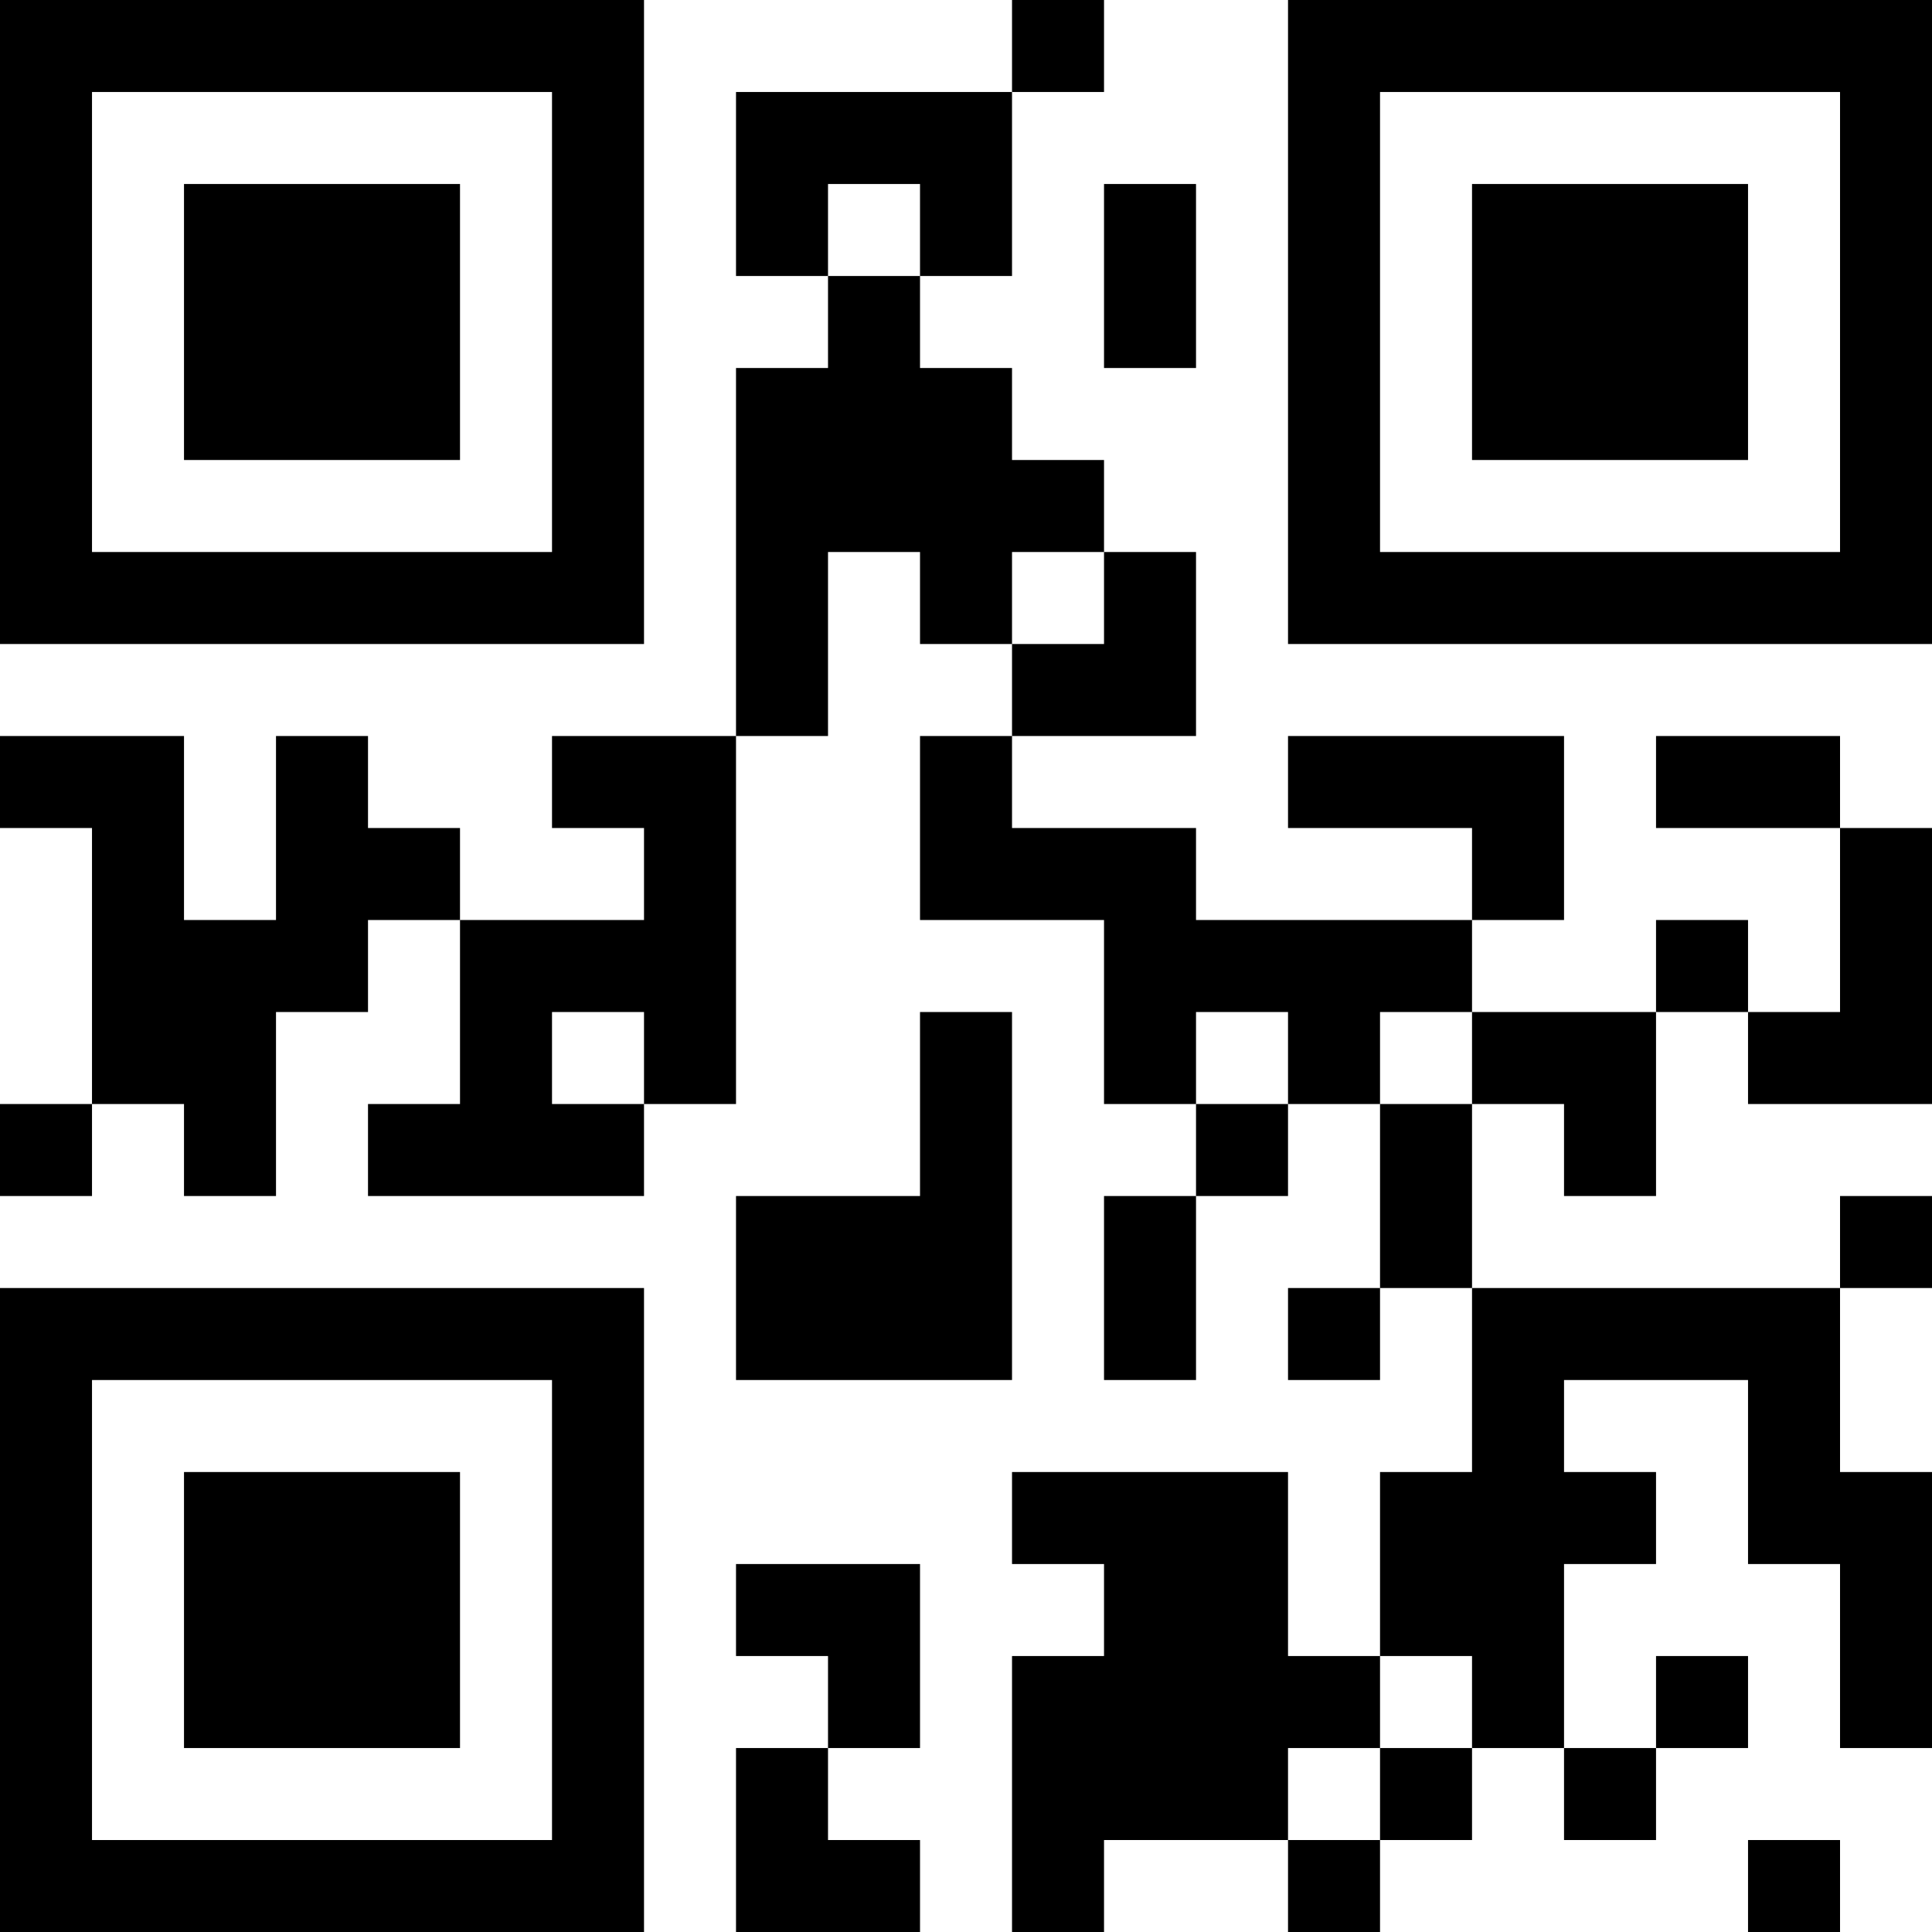 <?xml version="1.0" encoding="UTF-8"?>
<svg xmlns="http://www.w3.org/2000/svg" version="1.1" width="100" height="100" viewBox="0 0 100 100"><rect x="0" y="0" width="100" height="100" fill="#ffffff"/><g transform="scale(4.762)"><g transform="translate(0,0)"><path fill-rule="evenodd" d="M11 0L11 1L8 1L8 3L9 3L9 4L8 4L8 8L6 8L6 9L7 9L7 10L5 10L5 9L4 9L4 8L3 8L3 10L2 10L2 8L0 8L0 9L1 9L1 12L0 12L0 13L1 13L1 12L2 12L2 13L3 13L3 11L4 11L4 10L5 10L5 12L4 12L4 13L7 13L7 12L8 12L8 8L9 8L9 6L10 6L10 7L11 7L11 8L10 8L10 10L12 10L12 12L13 12L13 13L12 13L12 15L13 15L13 13L14 13L14 12L15 12L15 14L14 14L14 15L15 15L15 14L16 14L16 16L15 16L15 18L14 18L14 16L11 16L11 17L12 17L12 18L11 18L11 21L12 21L12 20L14 20L14 21L15 21L15 20L16 20L16 19L17 19L17 20L18 20L18 19L19 19L19 18L18 18L18 19L17 19L17 17L18 17L18 16L17 16L17 15L19 15L19 17L20 17L20 19L21 19L21 16L20 16L20 14L21 14L21 13L20 13L20 14L16 14L16 12L17 12L17 13L18 13L18 11L19 11L19 12L21 12L21 9L20 9L20 8L18 8L18 9L20 9L20 11L19 11L19 10L18 10L18 11L16 11L16 10L17 10L17 8L14 8L14 9L16 9L16 10L13 10L13 9L11 9L11 8L13 8L13 6L12 6L12 5L11 5L11 4L10 4L10 3L11 3L11 1L12 1L12 0ZM9 2L9 3L10 3L10 2ZM12 2L12 4L13 4L13 2ZM11 6L11 7L12 7L12 6ZM6 11L6 12L7 12L7 11ZM10 11L10 13L8 13L8 15L11 15L11 11ZM13 11L13 12L14 12L14 11ZM15 11L15 12L16 12L16 11ZM8 17L8 18L9 18L9 19L8 19L8 21L10 21L10 20L9 20L9 19L10 19L10 17ZM15 18L15 19L14 19L14 20L15 20L15 19L16 19L16 18ZM19 20L19 21L20 21L20 20ZM0 0L0 7L7 7L7 0ZM1 1L1 6L6 6L6 1ZM2 2L2 5L5 5L5 2ZM14 0L14 7L21 7L21 0ZM15 1L15 6L20 6L20 1ZM16 2L16 5L19 5L19 2ZM0 14L0 21L7 21L7 14ZM1 15L1 20L6 20L6 15ZM2 16L2 19L5 19L5 16Z" fill="#000000"/></g></g></svg>
